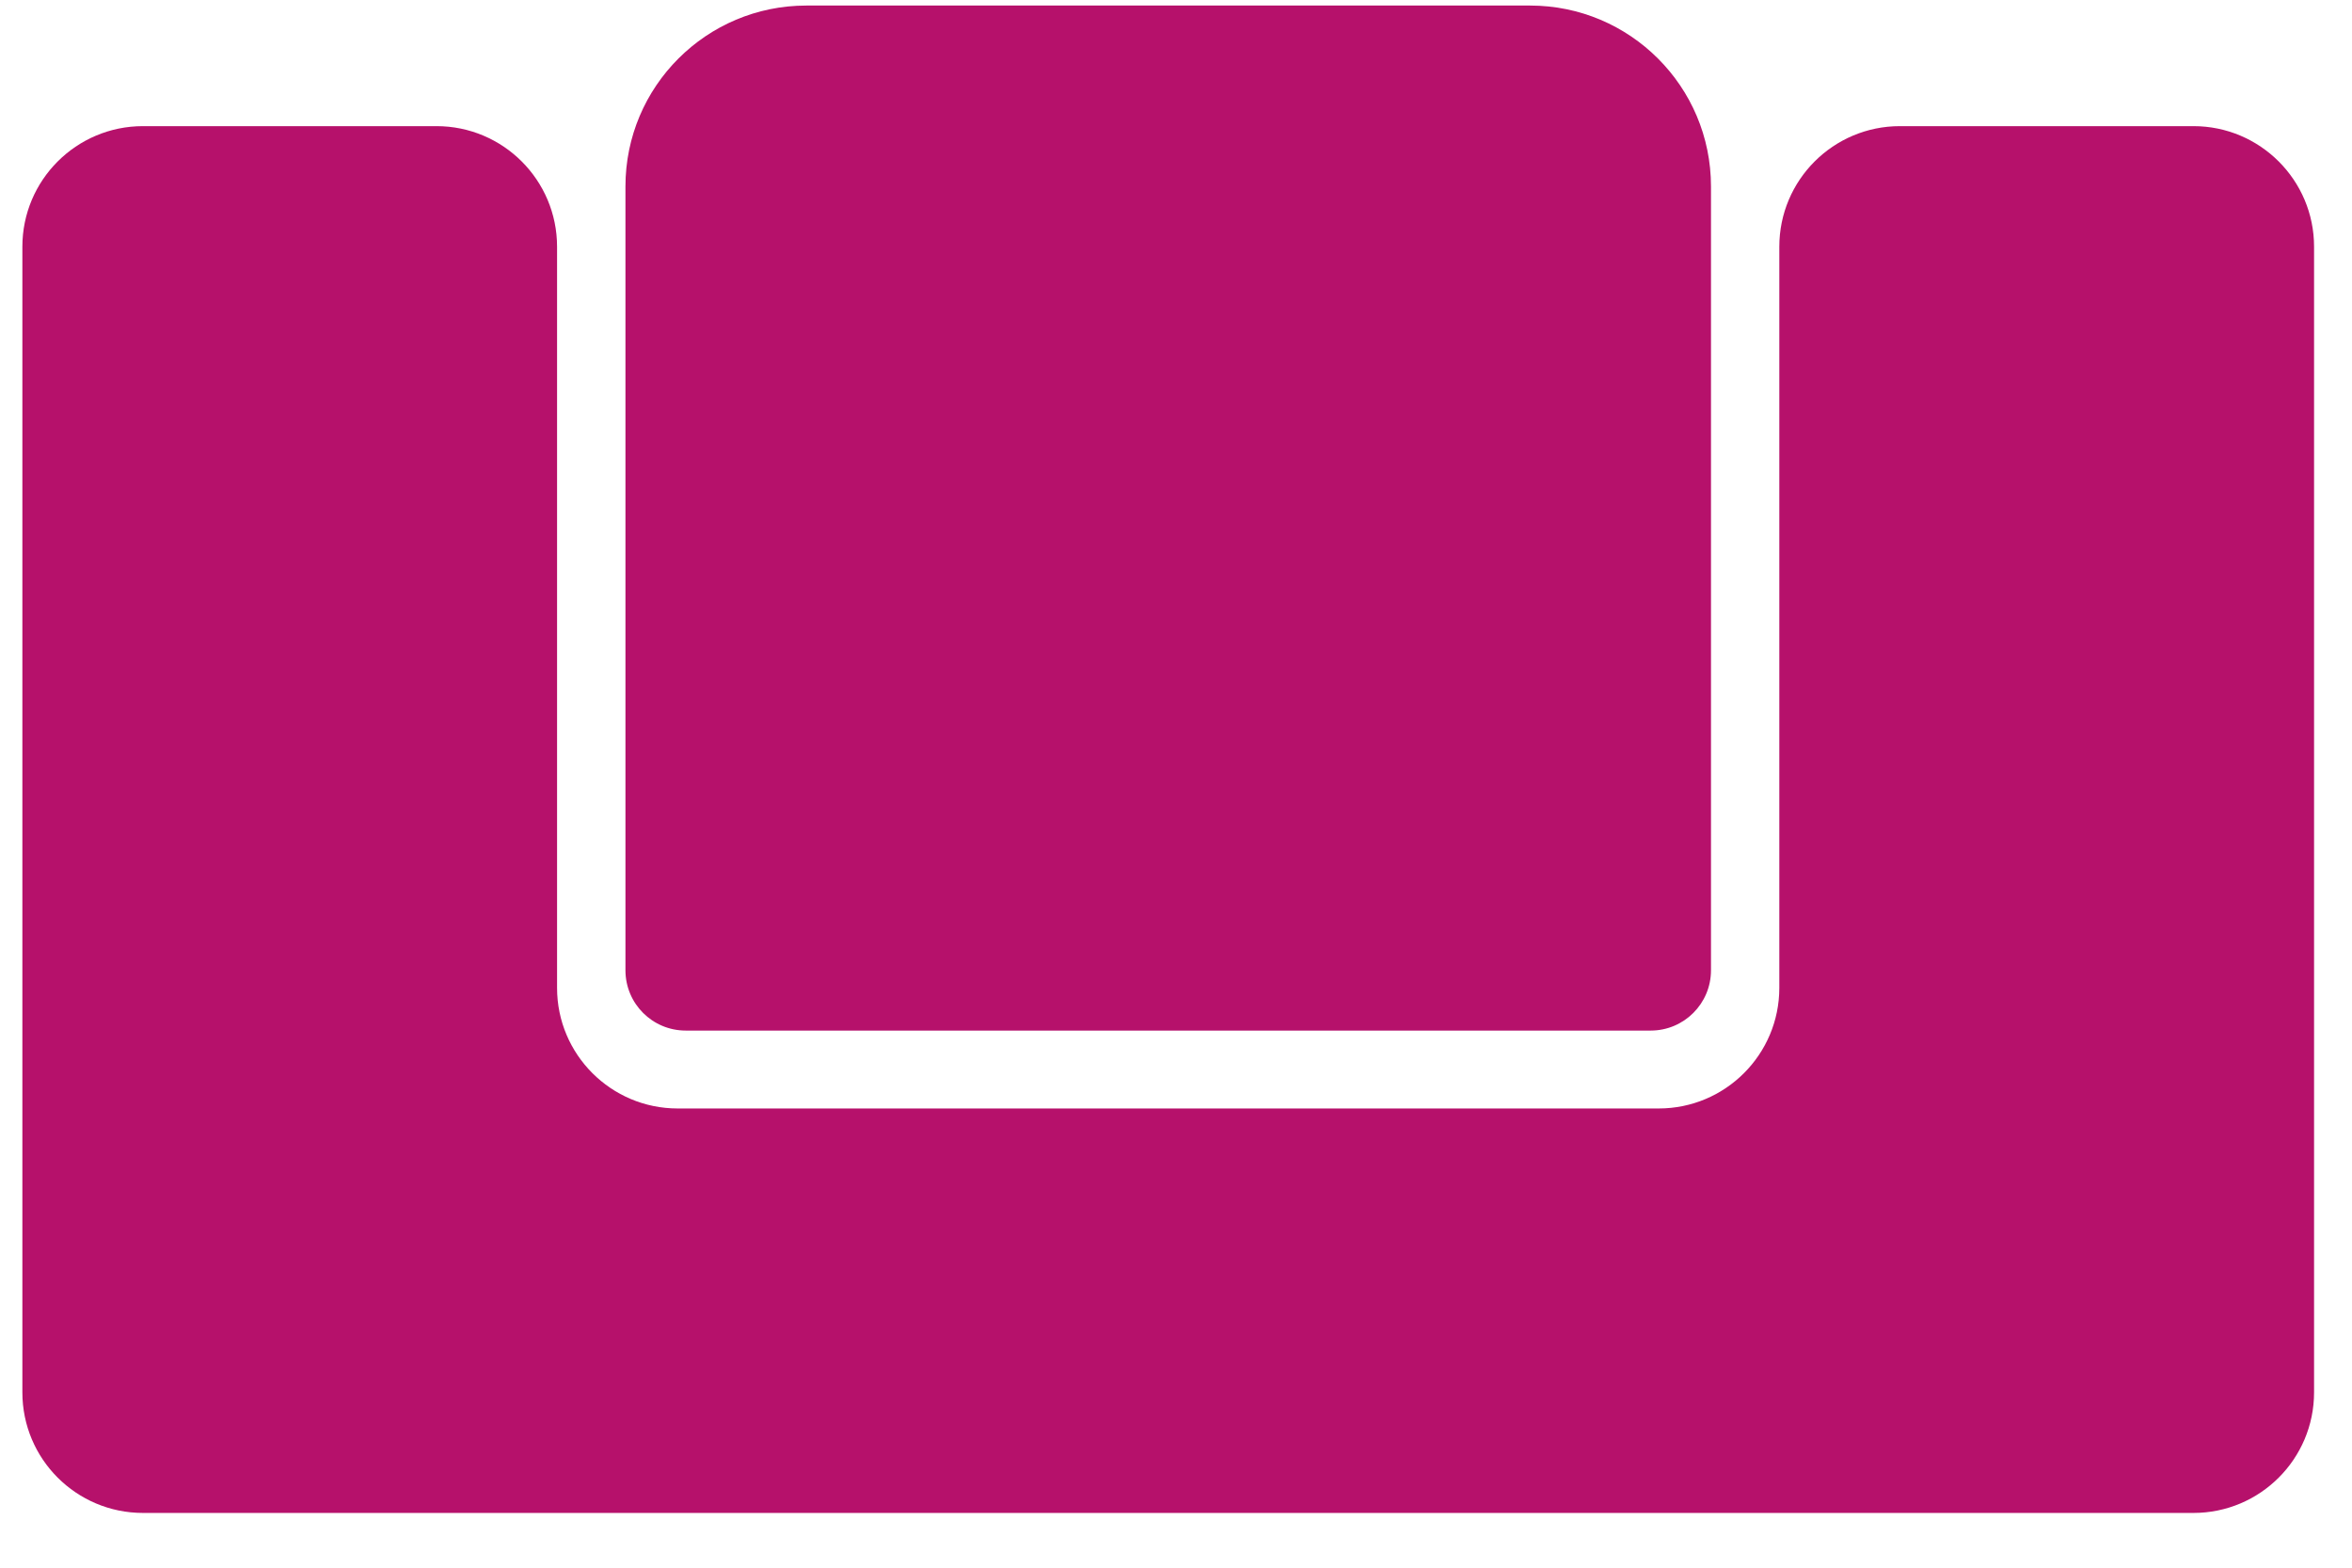 <svg width="39" height="26" viewBox="0 0 39 26" fill="none" xmlns="http://www.w3.org/2000/svg">
<path d="M13.371 0.092C11.714 0.092 10.371 1.435 10.371 3.092V16.092C10.371 16.645 10.818 17.092 11.371 17.092H27.371C27.923 17.092 28.371 16.645 28.371 16.092V3.092C28.371 1.435 27.027 0.092 25.371 0.092H13.371Z" fill="#B6116B"/>
<path d="M2.371 2.092C1.266 2.092 0.371 2.988 0.371 4.092V23.092C0.371 24.197 1.266 25.092 2.371 25.092H36.371C37.475 25.092 38.371 24.197 38.371 23.092V4.092C38.371 2.988 37.475 2.092 36.371 2.092H31.504C30.399 2.092 29.504 2.988 29.504 4.092V16.384C29.504 17.488 28.608 18.384 27.504 18.384H11.237C10.133 18.384 9.237 17.488 9.237 16.384V4.092C9.237 2.988 8.342 2.092 7.237 2.092H2.371Z" fill="#B6116B"/>
</svg>
